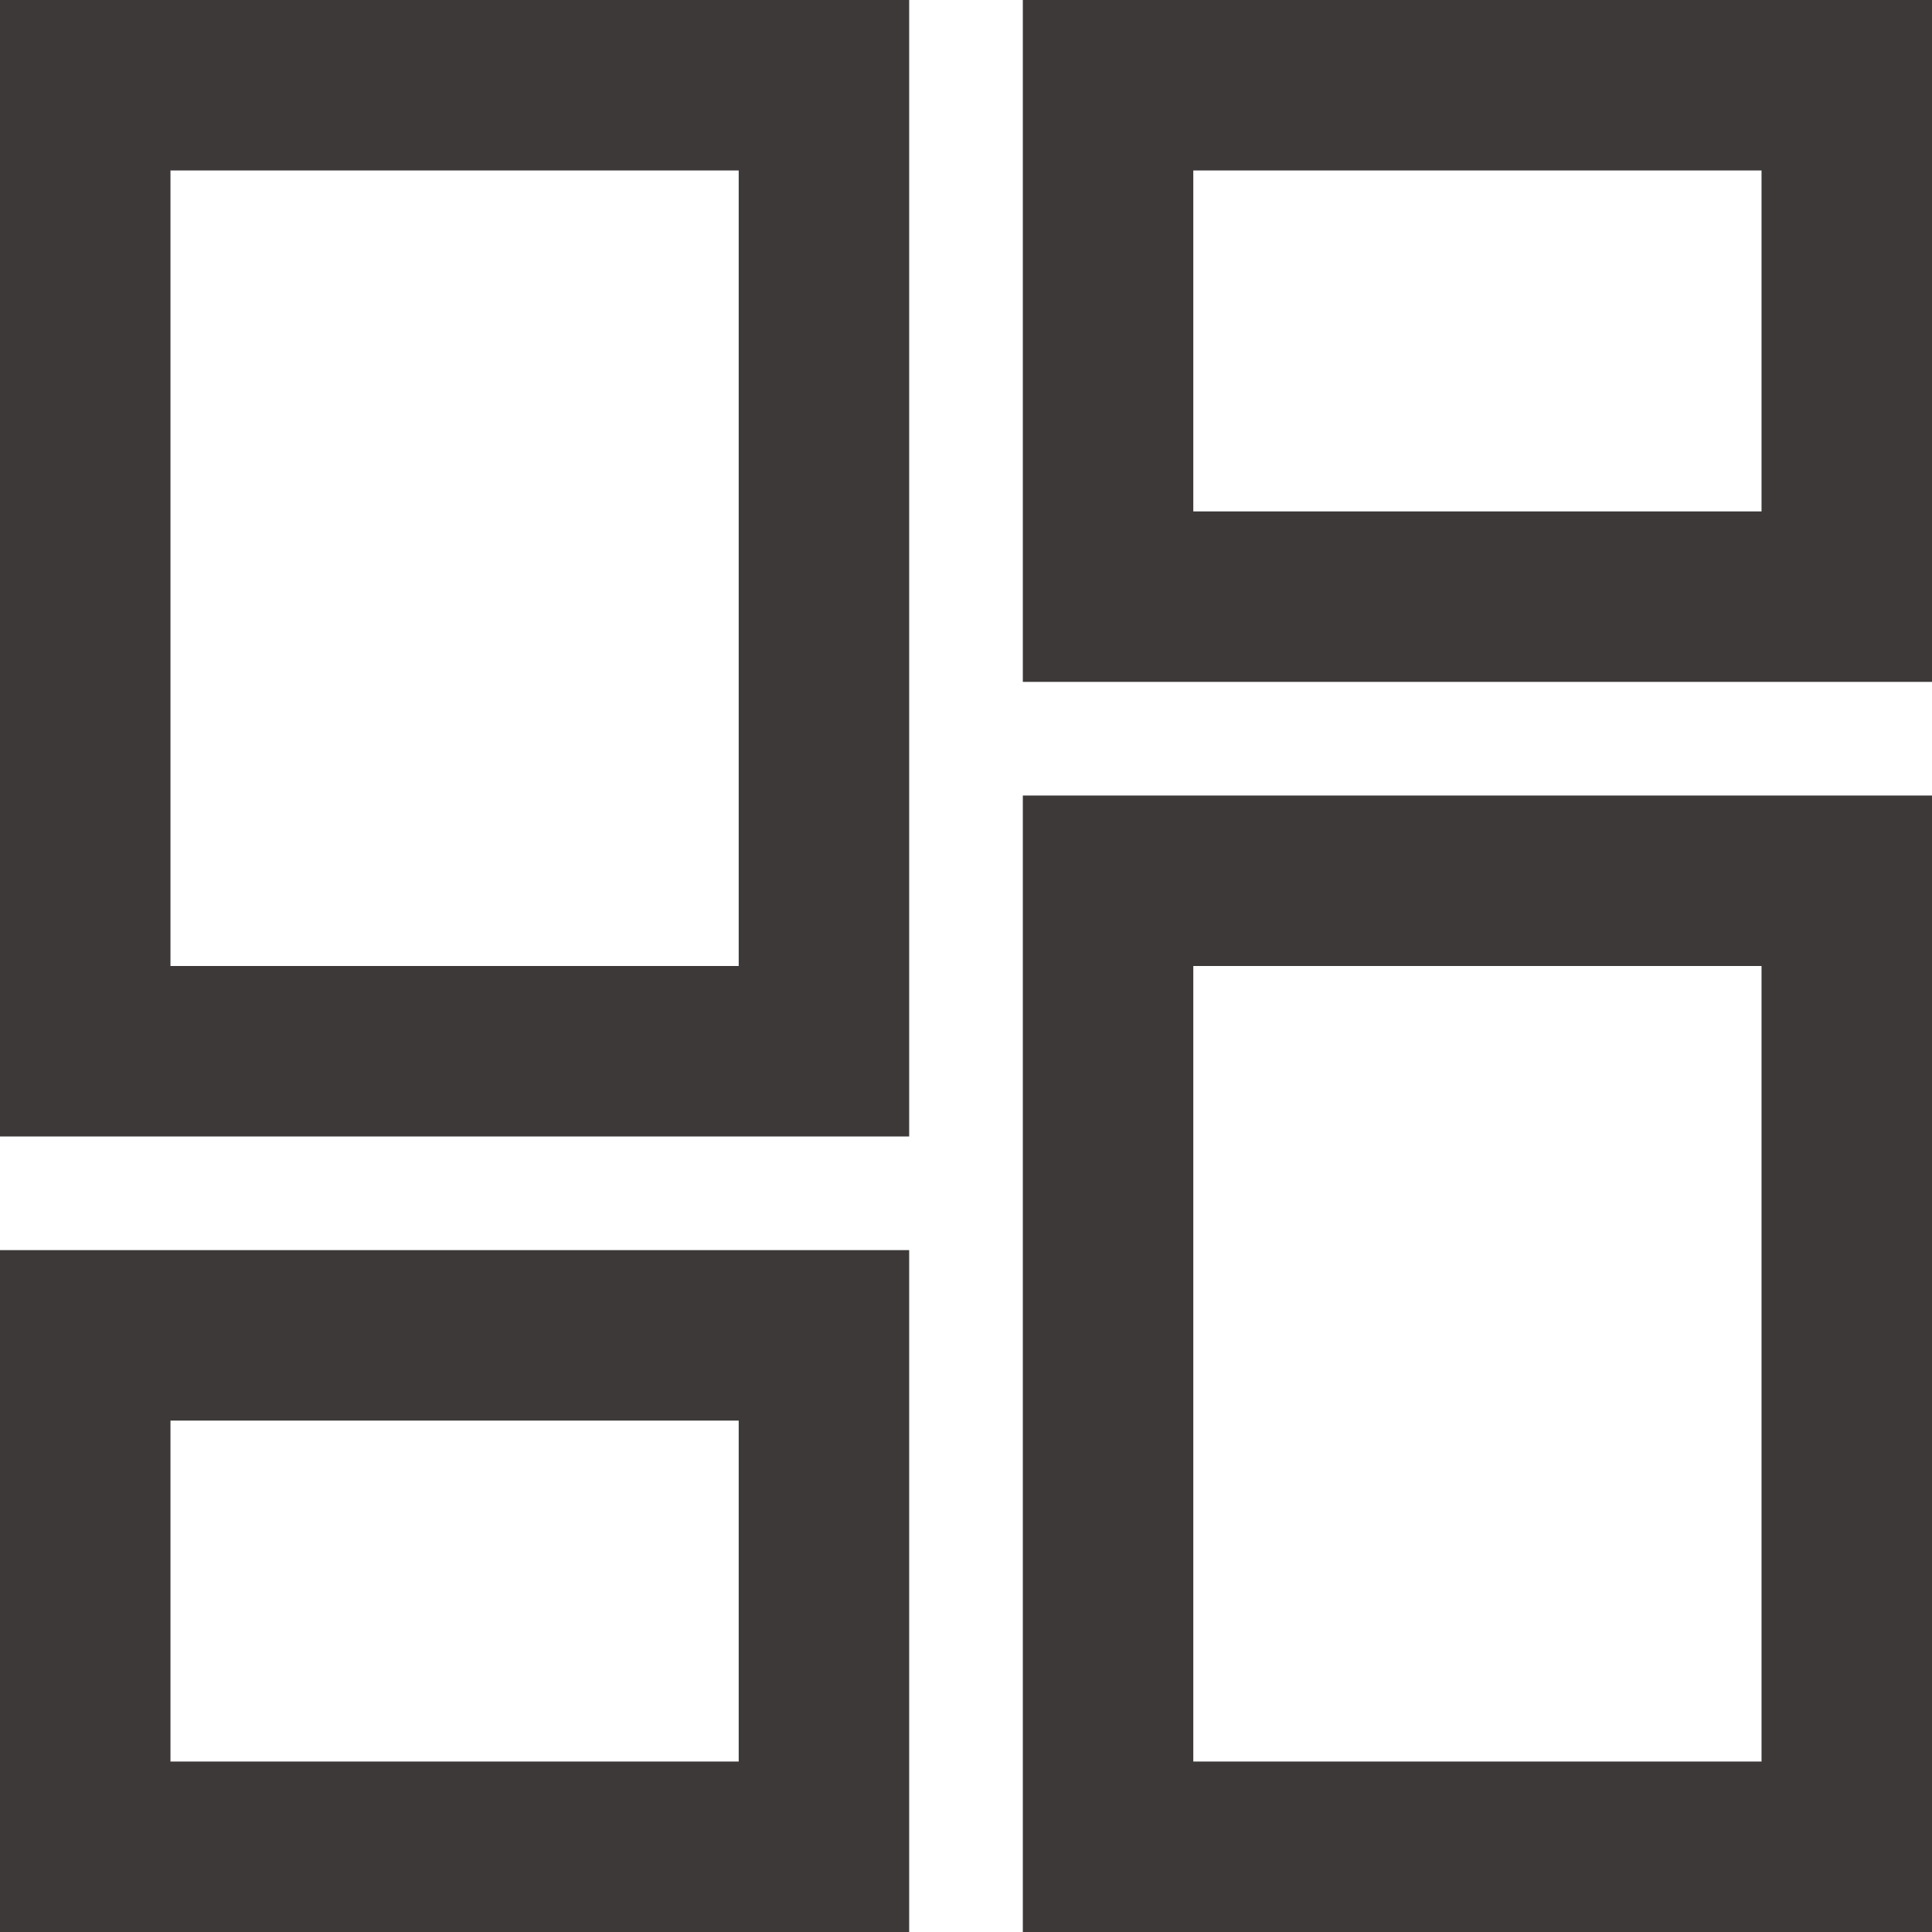 <svg xmlns="http://www.w3.org/2000/svg" viewBox="0 0 34 34"><defs><style>.cls-1{fill:none;stroke:#3d3939;stroke-miterlimit:10;stroke-width:3px;}</style></defs><g id="레이어_2" data-name="레이어 2"><g id="레이어_1-2" data-name="레이어 1"><rect class="cls-1" x="1.5" y="1.5" width="13" height="17"/><rect class="cls-1" x="19.5" y="1.5" width="13" height="9"/><rect class="cls-1" x="19.5" y="15.5" width="13" height="17"/><rect class="cls-1" x="1.5" y="23.5" width="13" height="9"/></g></g></svg>